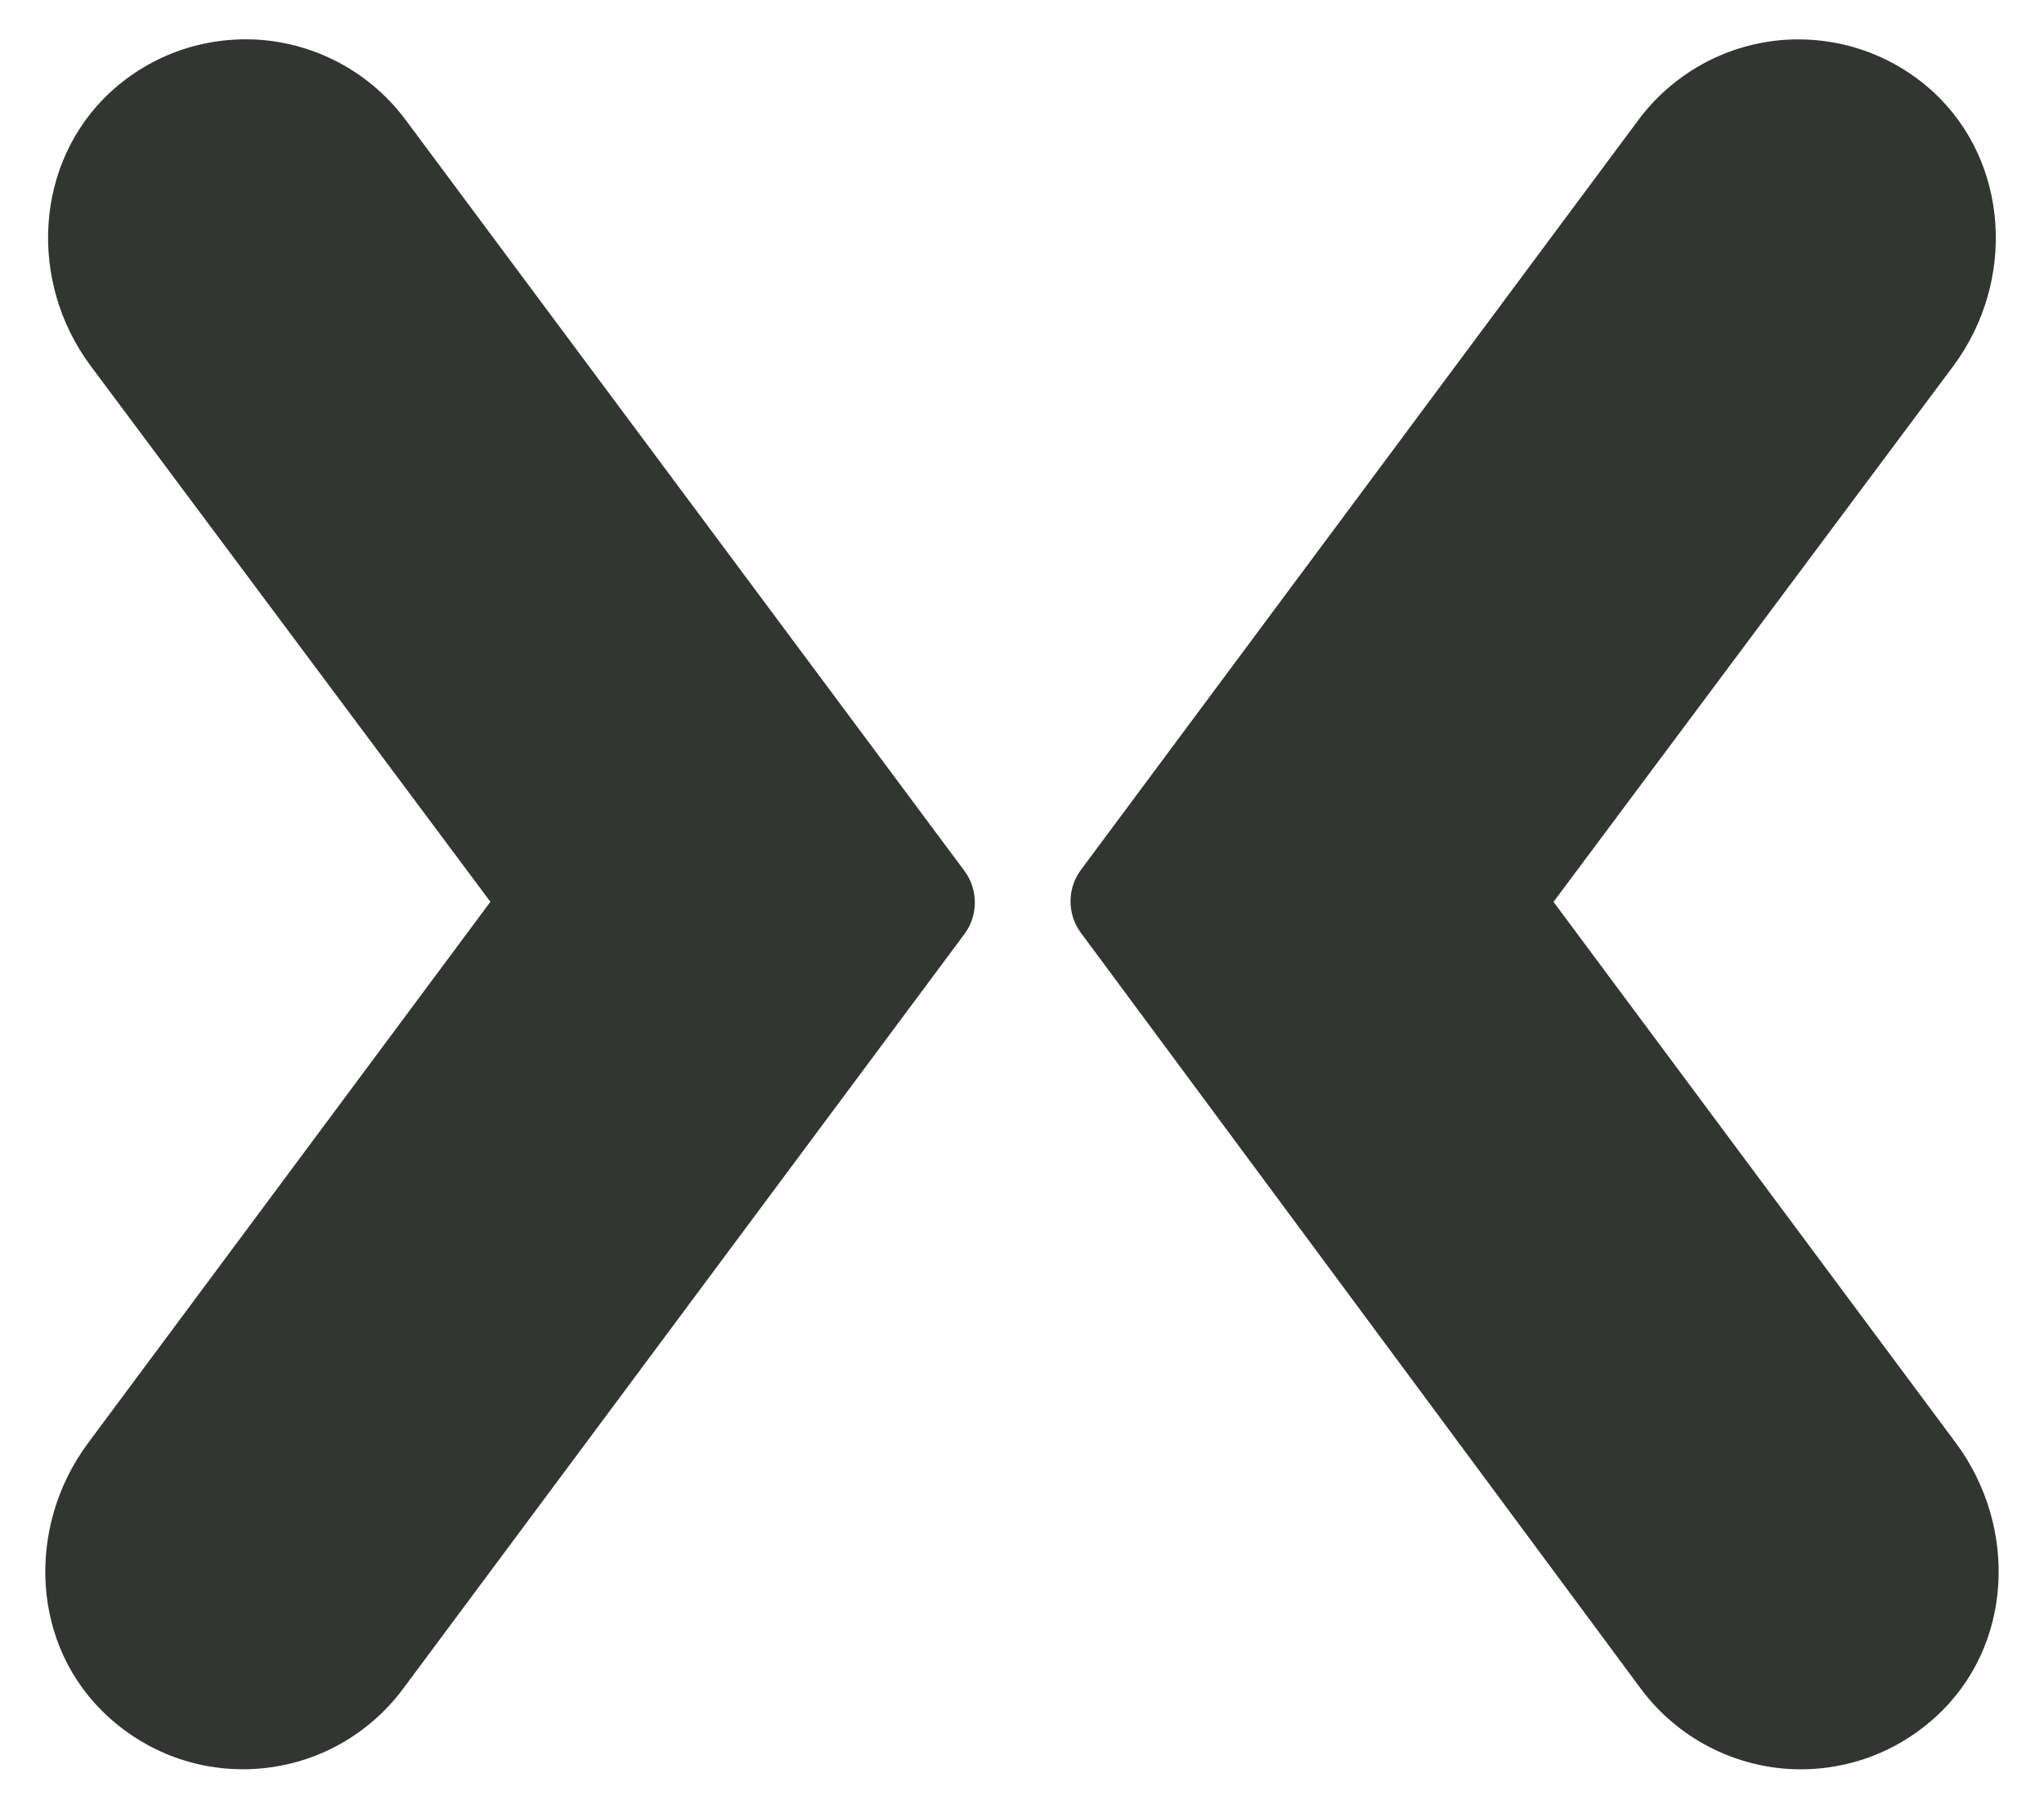 <svg width="26" height="23" viewBox="0 0 26 23" fill="none" xmlns="http://www.w3.org/2000/svg">
<path d="M5.156 1.52C4.944 1.236 4.675 1 4.366 0.826C4.057 0.652 3.715 0.545 3.363 0.511C3.01 0.478 2.654 0.519 2.318 0.631C1.982 0.744 1.673 0.926 1.411 1.165C0.436 2.062 0.358 3.579 1.148 4.646L6.238 11.468L1.118 18.354C0.328 19.421 0.39 20.938 1.38 21.835C1.642 22.074 1.951 22.256 2.287 22.369C2.623 22.481 2.978 22.522 3.331 22.488C3.684 22.455 4.026 22.348 4.335 22.174C4.643 22 4.912 21.764 5.124 21.48L12.273 11.871C12.356 11.757 12.4 11.618 12.4 11.477C12.4 11.335 12.356 11.197 12.273 11.082L5.156 1.52ZM24.882 18.354L19.761 11.469L24.852 4.647C25.64 3.58 25.563 2.063 24.588 1.166C24.327 0.927 24.018 0.745 23.682 0.632C23.346 0.52 22.99 0.479 22.637 0.512C22.284 0.546 21.942 0.653 21.634 0.827C21.325 1.001 21.056 1.237 20.844 1.521L13.745 11.068C13.662 11.182 13.617 11.321 13.617 11.462C13.617 11.604 13.662 11.742 13.745 11.857L20.875 21.48C21.087 21.764 21.356 22 21.665 22.174C21.974 22.348 22.316 22.455 22.669 22.489C23.021 22.522 23.377 22.481 23.713 22.369C24.05 22.256 24.358 22.074 24.62 21.835C25.609 20.938 25.671 19.421 24.882 18.354Z" fill="#313630"/>
</svg>
